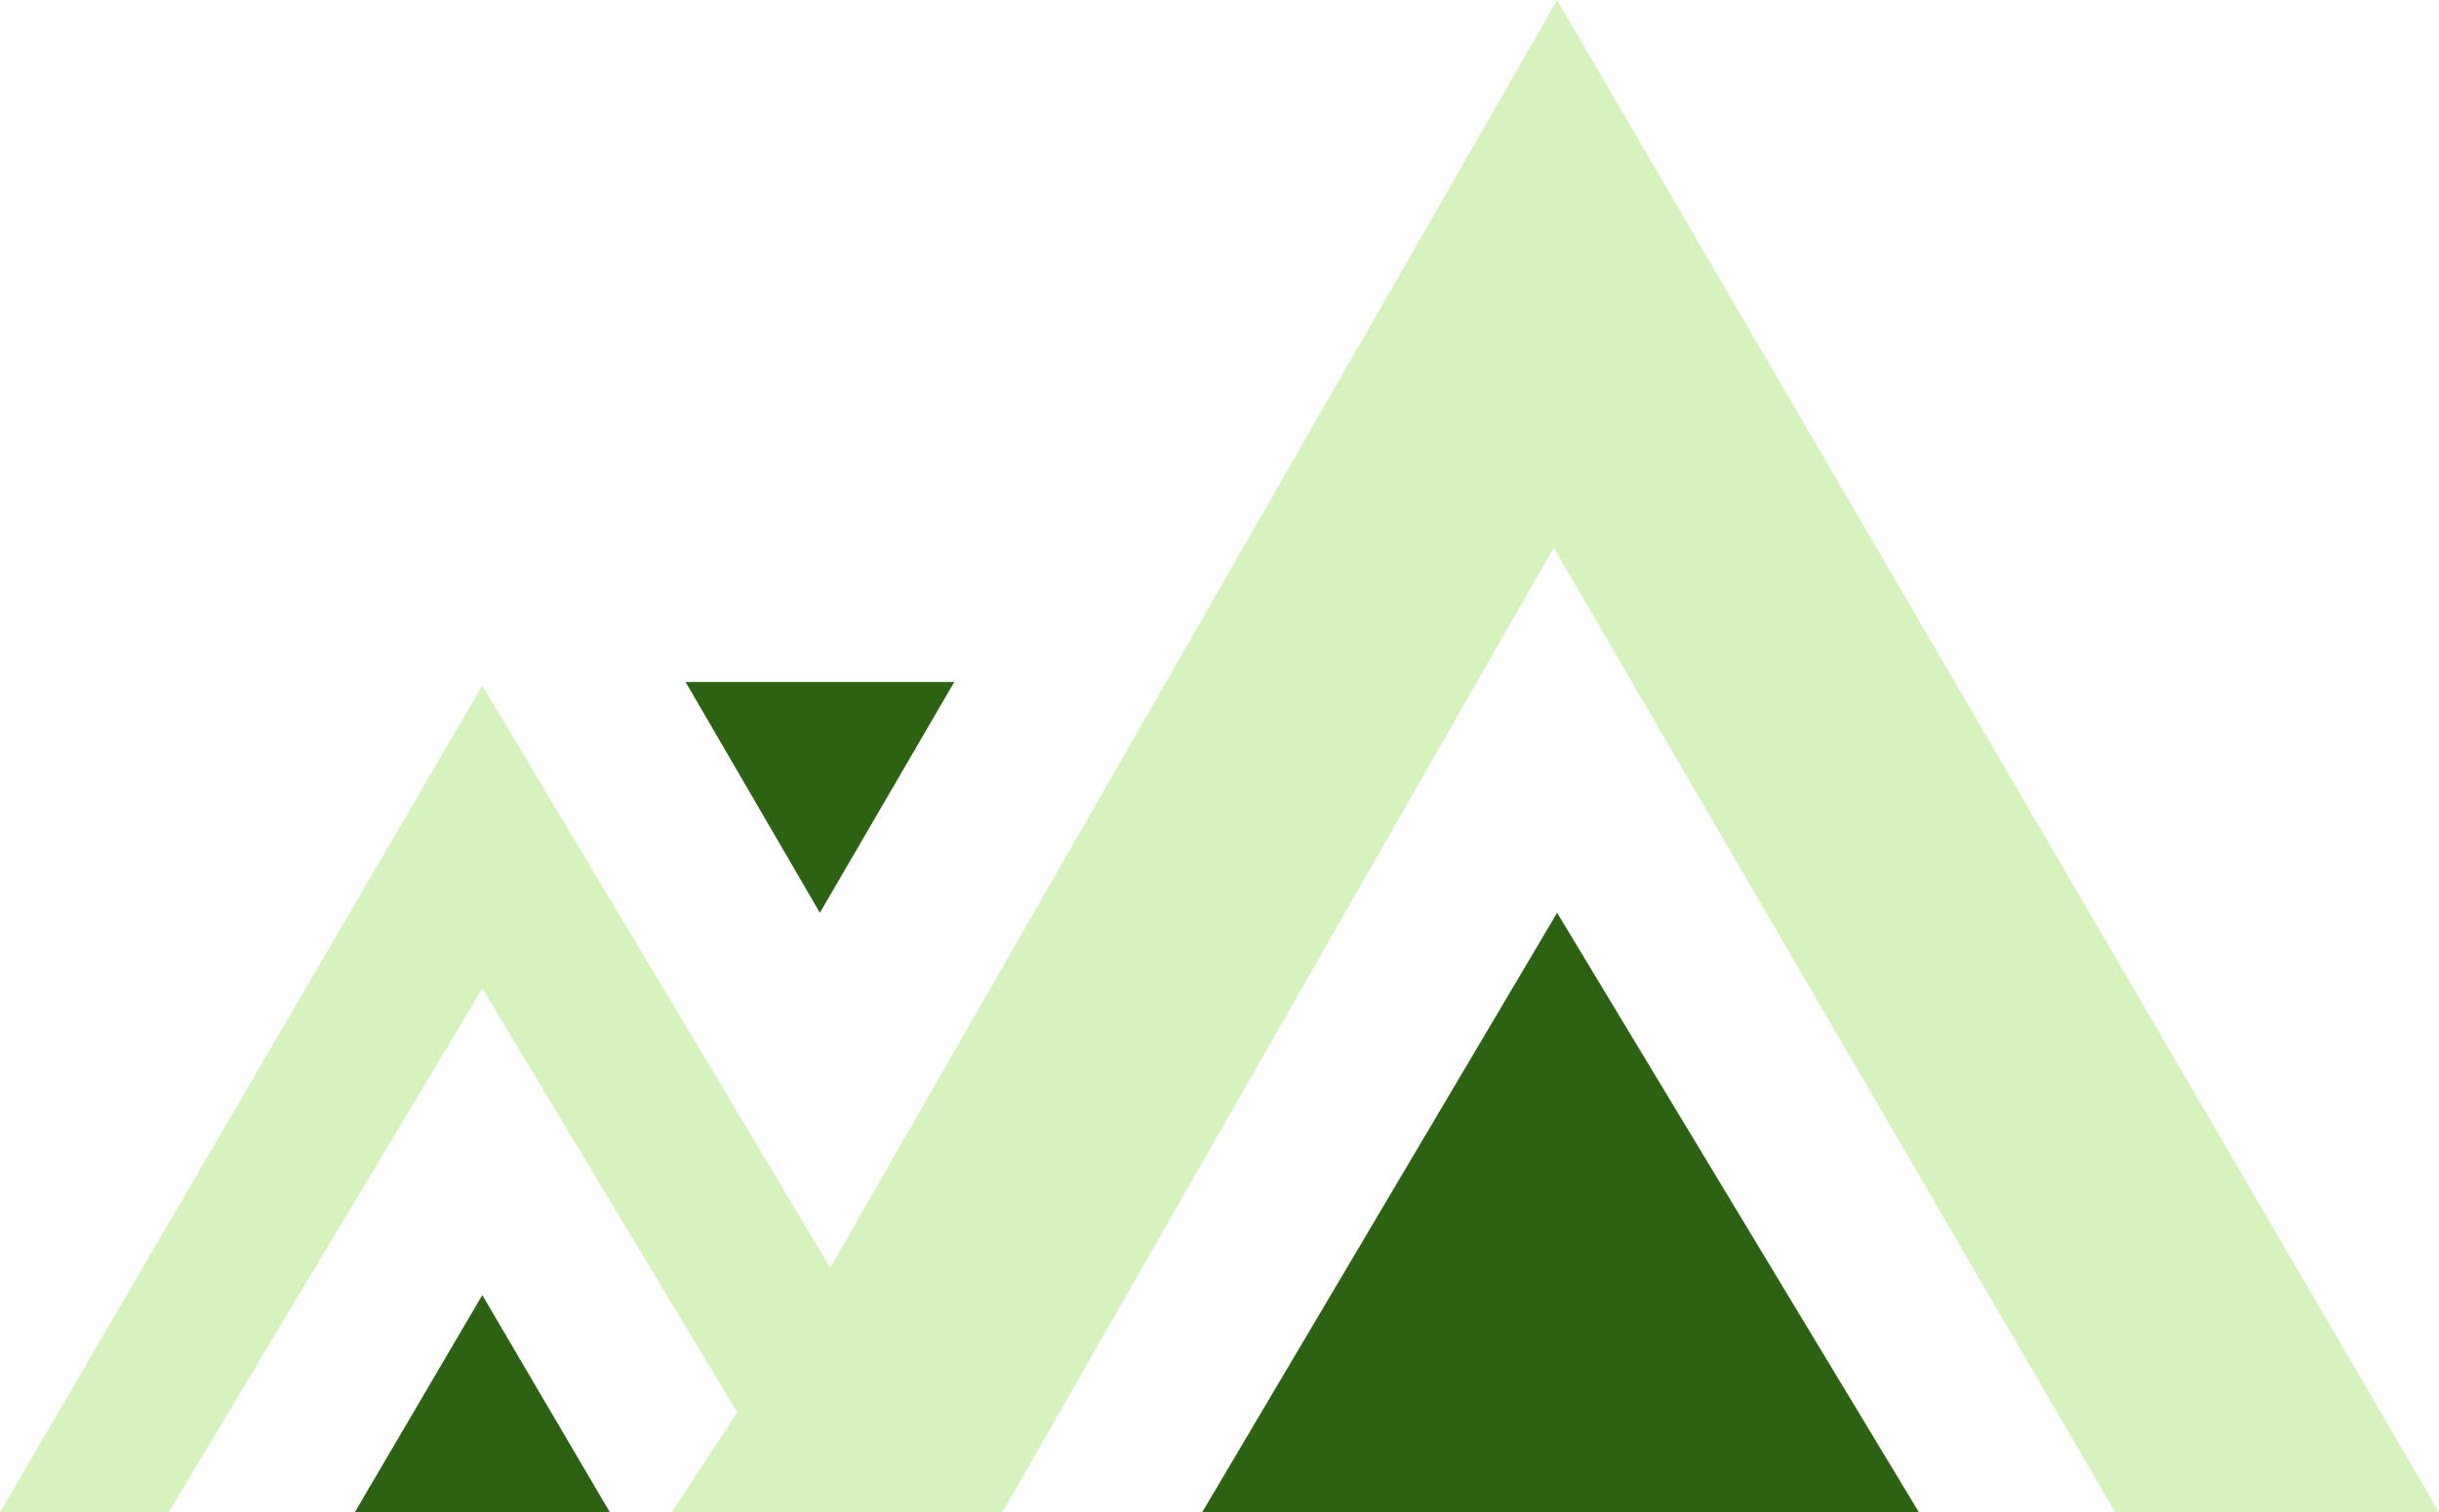 <?xml version="1.0" encoding="UTF-8"?>
<svg id="_图层_2" data-name="图层 2" xmlns="http://www.w3.org/2000/svg" viewBox="0 0 305.99 189.73">
  <defs>
    <style>
      .cls-1 {
        fill: #2b6312;
      }

      .cls-1, .cls-2 {
        stroke-width: 0px;
      }

      .cls-2 {
        fill: #d7f3bd;
      }
    </style>
  </defs>
  <g id="_矢" data-name="矢">
    <g>
      <polygon class="cls-2" points="60.51 86.01 0 189.73 21.18 189.73 60.51 124.04 92.49 177.2 84.28 189.73 125.77 189.73 194.92 68.72 265.36 189.73 305.99 189.73 195.35 0 104.16 159.05 60.51 86.01"/>
      <polygon class="cls-1" points="86.01 85.57 119.72 85.57 102.86 114.53 86.01 85.57"/>
      <polygon class="cls-1" points="60.51 162.5 44.52 189.73 76.5 189.73 60.51 162.5"/>
      <polygon class="cls-1" points="195.35 114.53 150.83 189.73 240.73 189.73 195.35 114.53"/>
    </g>
  </g>
</svg>